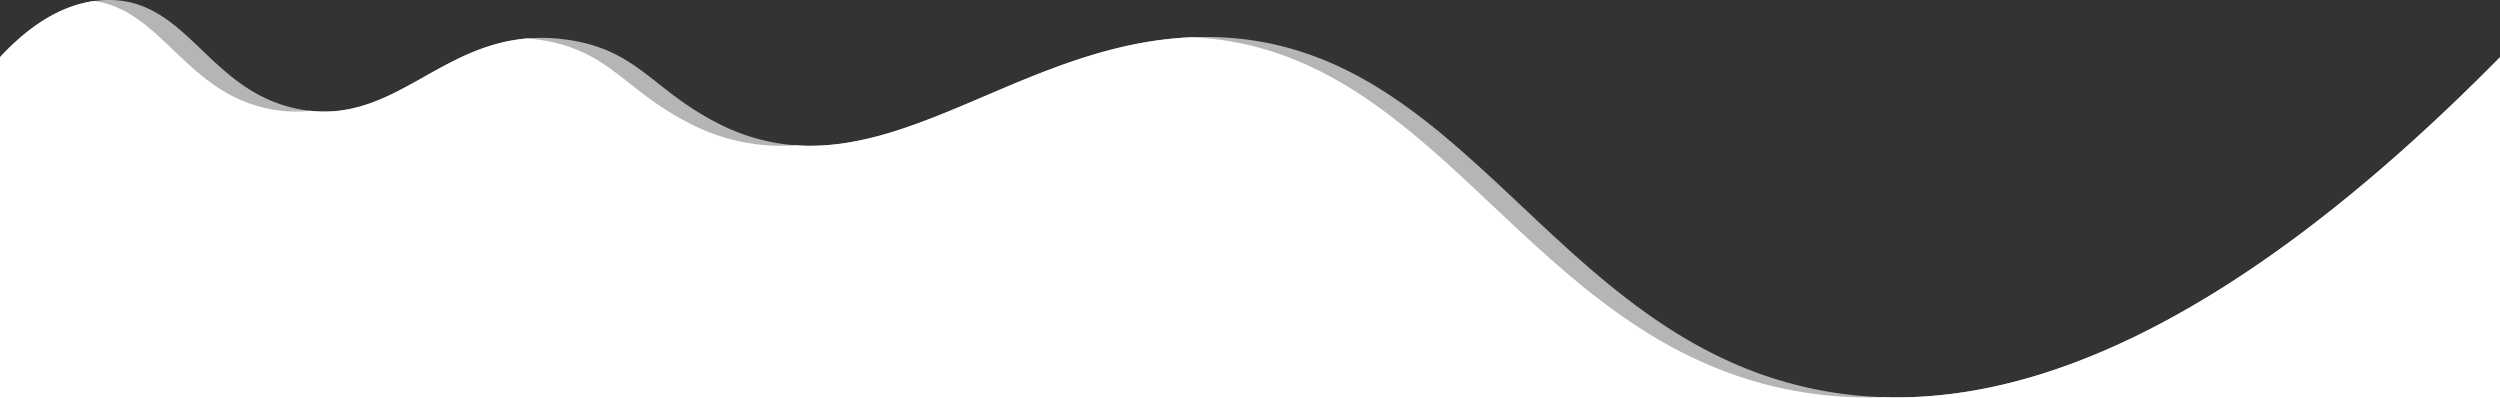 <svg id="Capa_4" data-name="Capa 4" xmlns="http://www.w3.org/2000/svg" viewBox="0 0 1400 223.03"><rect x="0" y="0" width="1400" height="223.03" fill="#333333" stroke="none"/><defs><style>.cls-1{fill:#b5b5b5;}.cls-2{fill:#fff;}</style></defs><title>wave2</title><path class="cls-1" d="M1400,41V232H0V41C11.11,29,29.42,12.75,52.78,9.53A60.4,60.4,0,0,1,59,9c46-1.56,57,50.89,108,61q3.39.68,6.63,1c46.77,5.18,72.3-36.38,121.68-40.51A98.77,98.77,0,0,1,316,31c40.83,5.14,48.79,28.07,86,47a112.38,112.38,0,0,0,43.72,12.36h0C514.92,95.16,579.1,35,664,30c1.08-.06,2.15-.12,3.22-.15C820.06,23.43,865.65,200.2,1022,228a226.68,226.68,0,0,0,32.11,3.37l2.79.07c74.46,1.66,181.26-31.73,327.1-174.5Q1391.92,49.19,1400,41Z" transform="translate(0 -8.97)"/><path class="cls-2" d="M1400,41V232H0V41C11.11,29,29.42,12.75,52.78,9.53,90.83,15.07,103.8,60.65,151,70a72.86,72.86,0,0,0,22.63,1c46.77,5.18,72.3-36.38,121.68-40.51,1.54.13,3.1.29,4.69.49,40.83,5.14,48.79,28.07,86,47a111.84,111.84,0,0,0,59.72,12.36h0C514.92,95.16,579.1,35,664,30c1.08-.06,2.15-.12,3.22-.15,140.25,6,188,171.35,338.78,198.15a228.83,228.83,0,0,0,48.11,3.37l2.79.07c74.46,1.66,181.26-31.73,327.1-174.5Q1391.92,49.19,1400,41Z" transform="translate(0 -8.97)"/></svg>